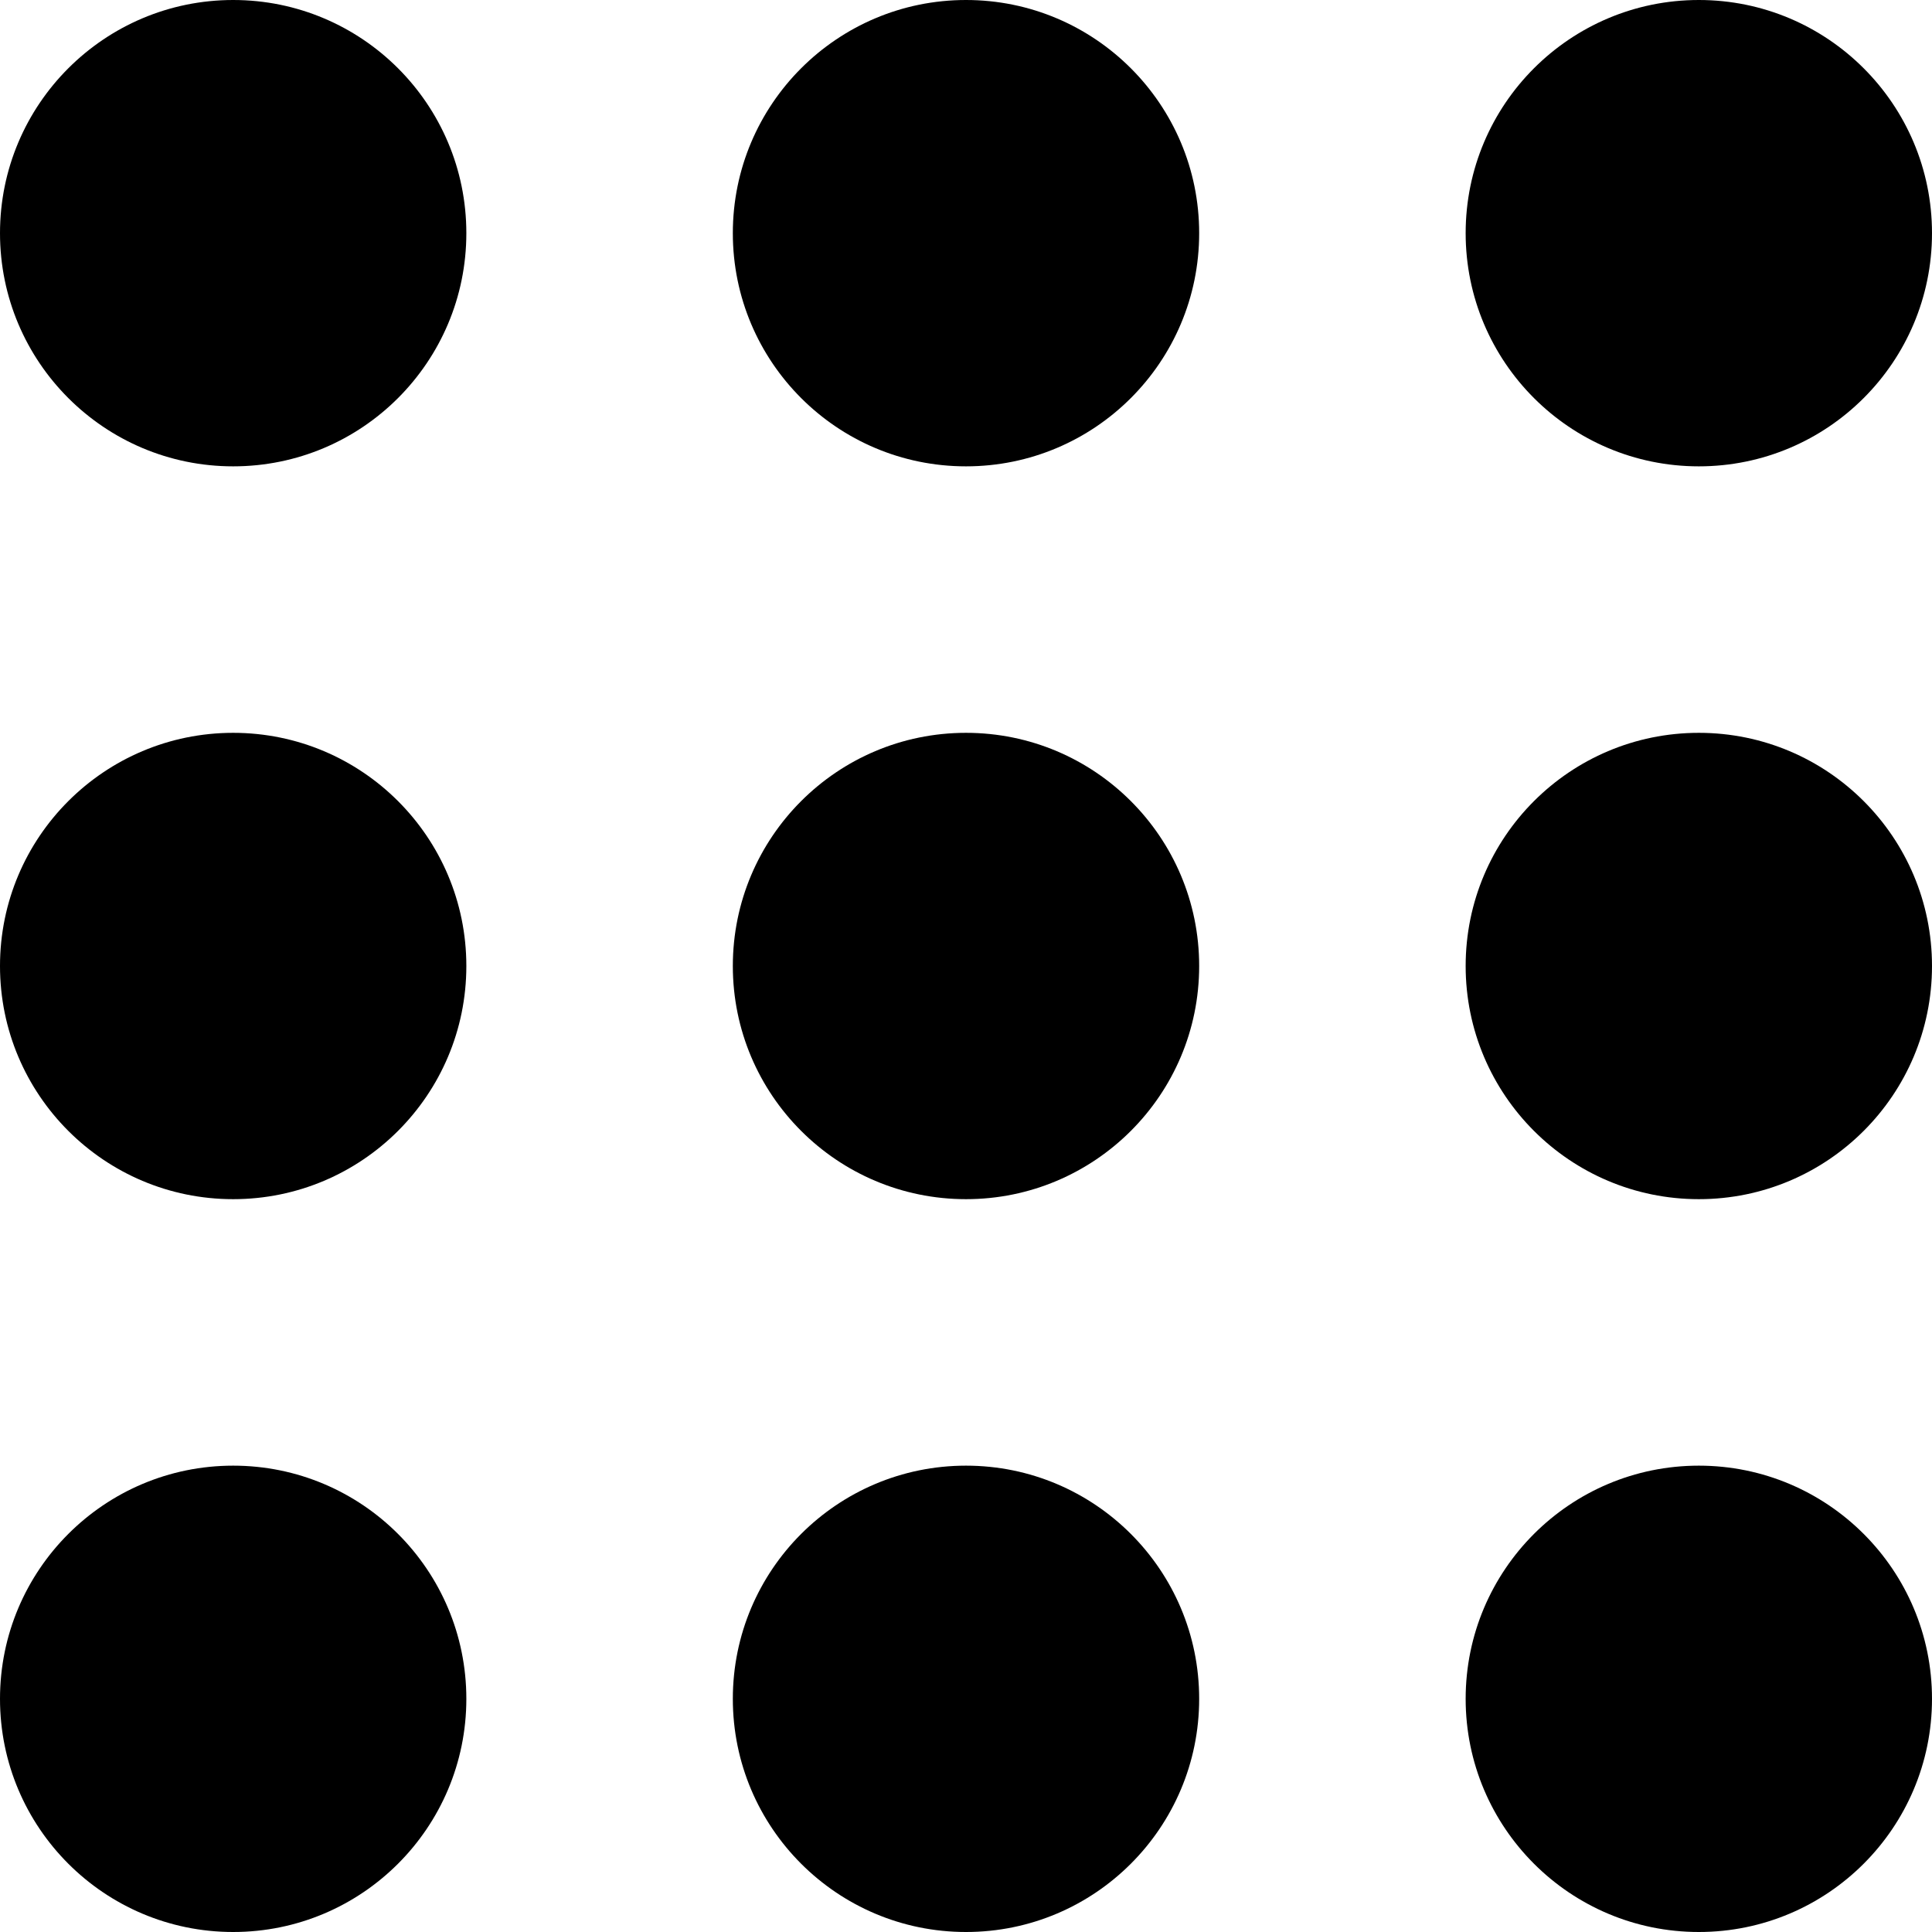 <svg xmlns="http://www.w3.org/2000/svg" width="29" height="29" viewBox="0 0 29 29" fill="inherit">
  <circle cx="3.5" cy="3.5" r="3.5" fill="inherit"/>
  <circle cx="14.5" cy="3.5" r="3.5" fill="inherit"/>
  <circle cx="25.5" cy="3.5" r="3.5" fill="inherit"/>
  <circle cx="3.5" cy="14.5" r="3.5" fill="inherit"/>
  <circle cx="14.5" cy="14.5" r="3.5" fill="inherit"/>
  <circle cx="25.5" cy="14.5" r="3.5" fill="inherit"/>
  <circle cx="3.5" cy="25.5" r="3.5" fill="inherit"/>
  <circle cx="14.5" cy="25.5" r="3.5" fill="inherit"/>
  <circle cx="25.5" cy="25.5" r="3.5" fill="inherit"/>
</svg>